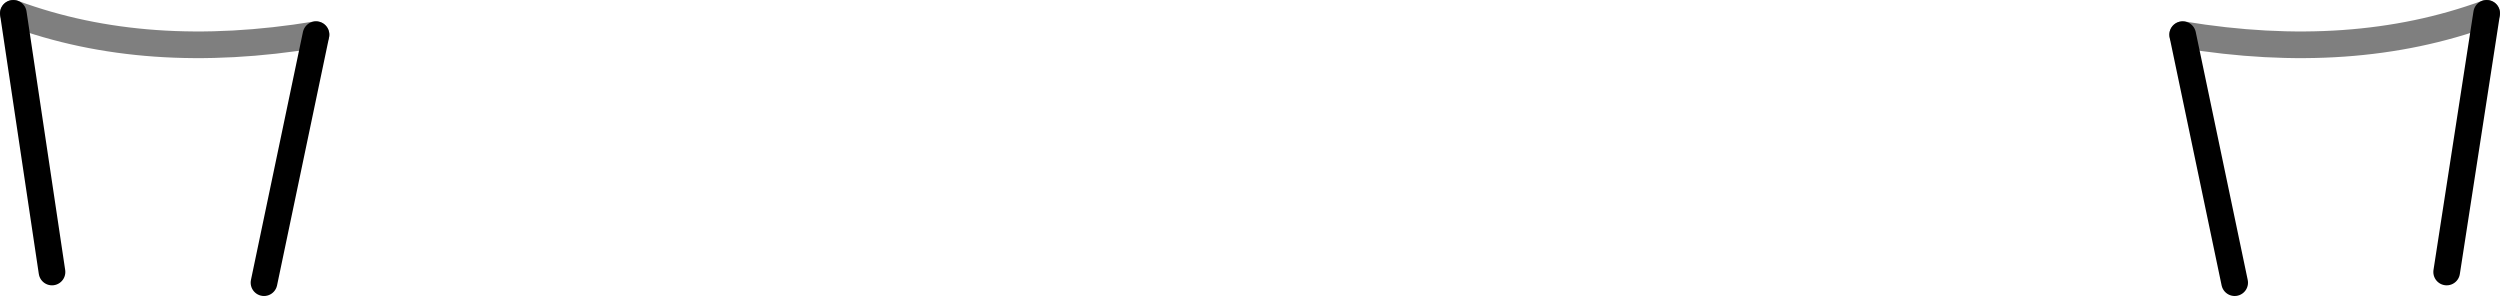 <?xml version="1.0" encoding="UTF-8" standalone="no"?>
<svg xmlns:xlink="http://www.w3.org/1999/xlink" height="11.1px" width="93.75px" xmlns="http://www.w3.org/2000/svg">
  <g transform="matrix(1.0, 0.0, 0.0, 1.0, -352.95, -487.85)">
    <path d="M446.2 488.35 Q441.15 490.2 434.8 489.15 M353.45 488.35 Q358.45 490.2 364.8 489.15" fill="none" stroke="#000000" stroke-linecap="round" stroke-linejoin="round" stroke-opacity="0.502" stroke-width="1.0"/>
    <path d="M434.8 489.15 L436.75 498.45 M364.8 489.15 L362.85 498.45 M446.2 488.35 L444.7 498.05 M354.9 498.05 L353.45 488.35" fill="none" stroke="#000000" stroke-linecap="round" stroke-linejoin="round" stroke-width="1.0"/>
  </g>
</svg>

